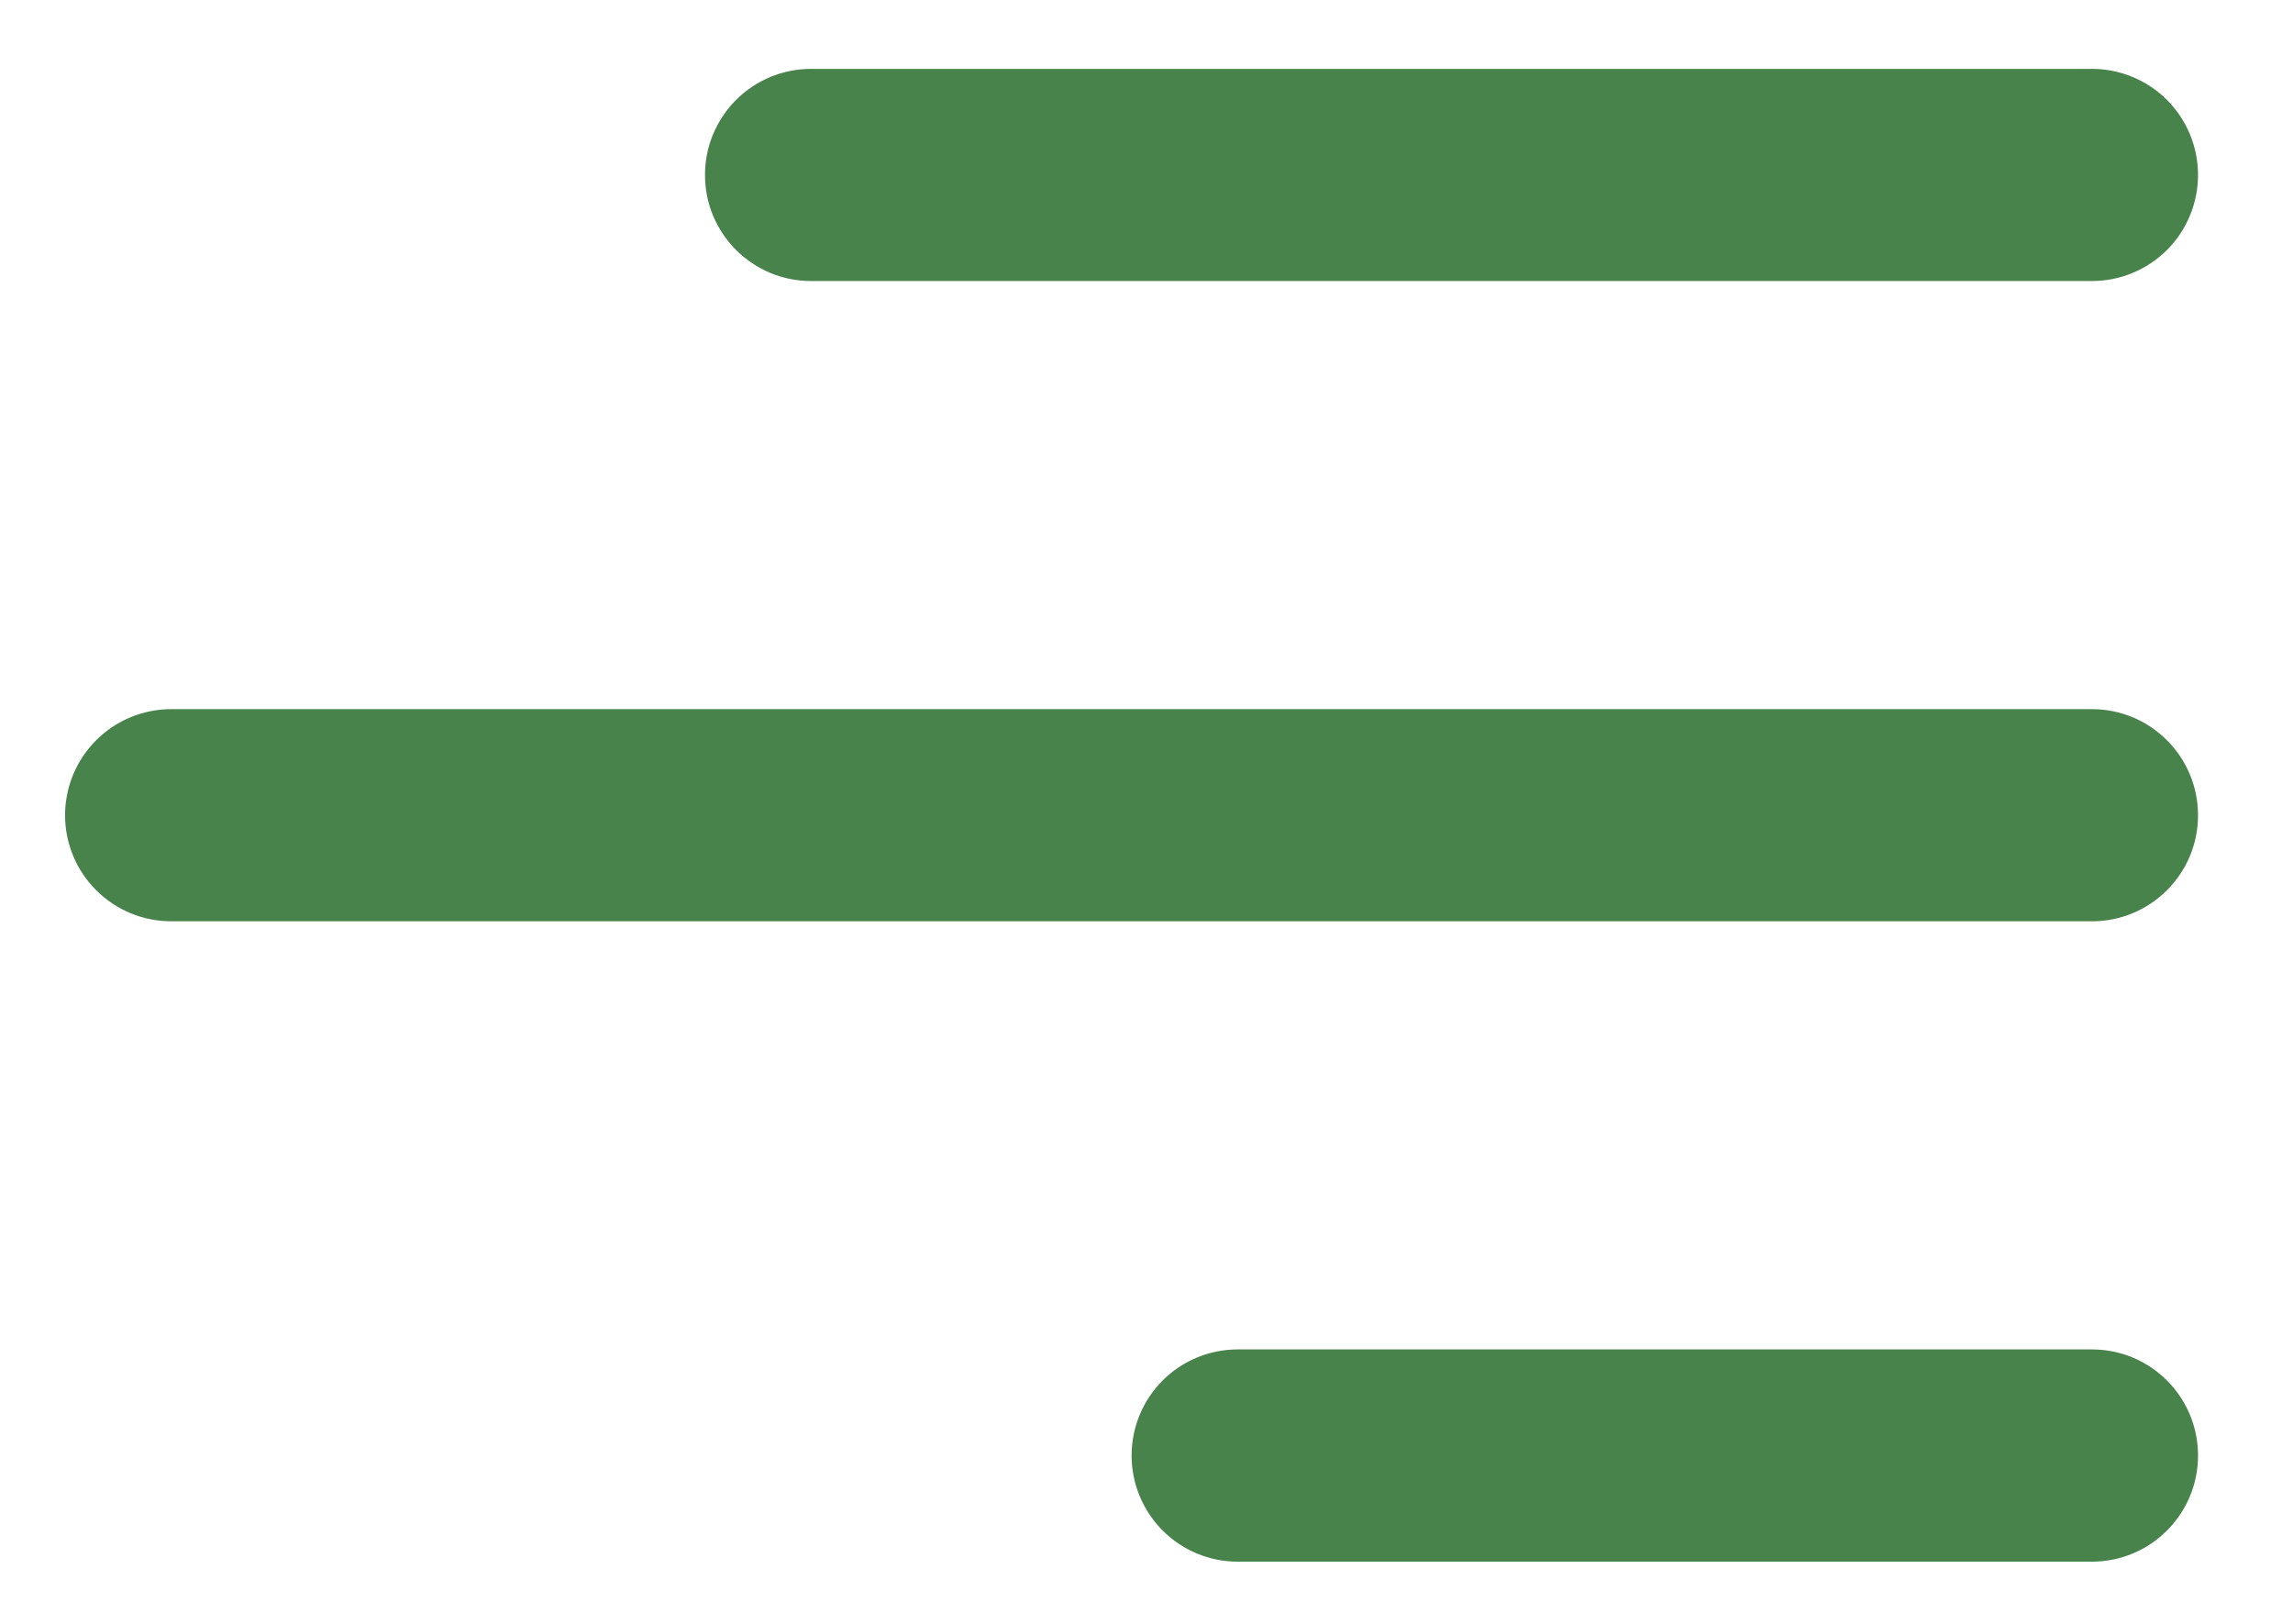 <svg width="24" height="17" viewBox="0 0 24 17" fill="none" xmlns="http://www.w3.org/2000/svg">
<path d="M23.006 15.238C23.006 15.852 22.508 16.349 21.896 16.349H12.954C12.66 16.349 12.377 16.232 12.169 16.023C11.961 15.815 11.844 15.532 11.844 15.238C11.844 14.943 11.961 14.661 12.169 14.452C12.377 14.244 12.66 14.127 12.954 14.127H21.896C22.509 14.127 23.006 14.624 23.006 15.238Z" fill="#48834B"/>
<path d="M23.006 8.535C23.006 9.149 22.508 9.645 21.896 9.645H1.792C1.497 9.645 1.215 9.528 1.007 9.32C0.798 9.112 0.681 8.829 0.681 8.535C0.681 8.24 0.798 7.958 1.007 7.749C1.215 7.541 1.497 7.424 1.792 7.424H21.896C22.509 7.424 23.006 7.922 23.006 8.535Z" fill="#48834B"/>
<path d="M21.896 2.942C22.19 2.942 22.473 2.825 22.681 2.617C22.889 2.409 23.006 2.126 23.006 1.832C23.006 1.537 22.889 1.255 22.681 1.046C22.473 0.838 22.19 0.721 21.896 0.721H8.489C8.344 0.721 8.199 0.75 8.064 0.805C7.93 0.861 7.807 0.943 7.704 1.046C7.601 1.149 7.519 1.272 7.463 1.407C7.407 1.541 7.379 1.686 7.379 1.832C7.379 1.977 7.407 2.122 7.463 2.257C7.519 2.391 7.601 2.514 7.704 2.617C7.807 2.72 7.93 2.802 8.064 2.858C8.199 2.914 8.344 2.942 8.489 2.942H21.896Z" fill="#48834B"/>
</svg>
